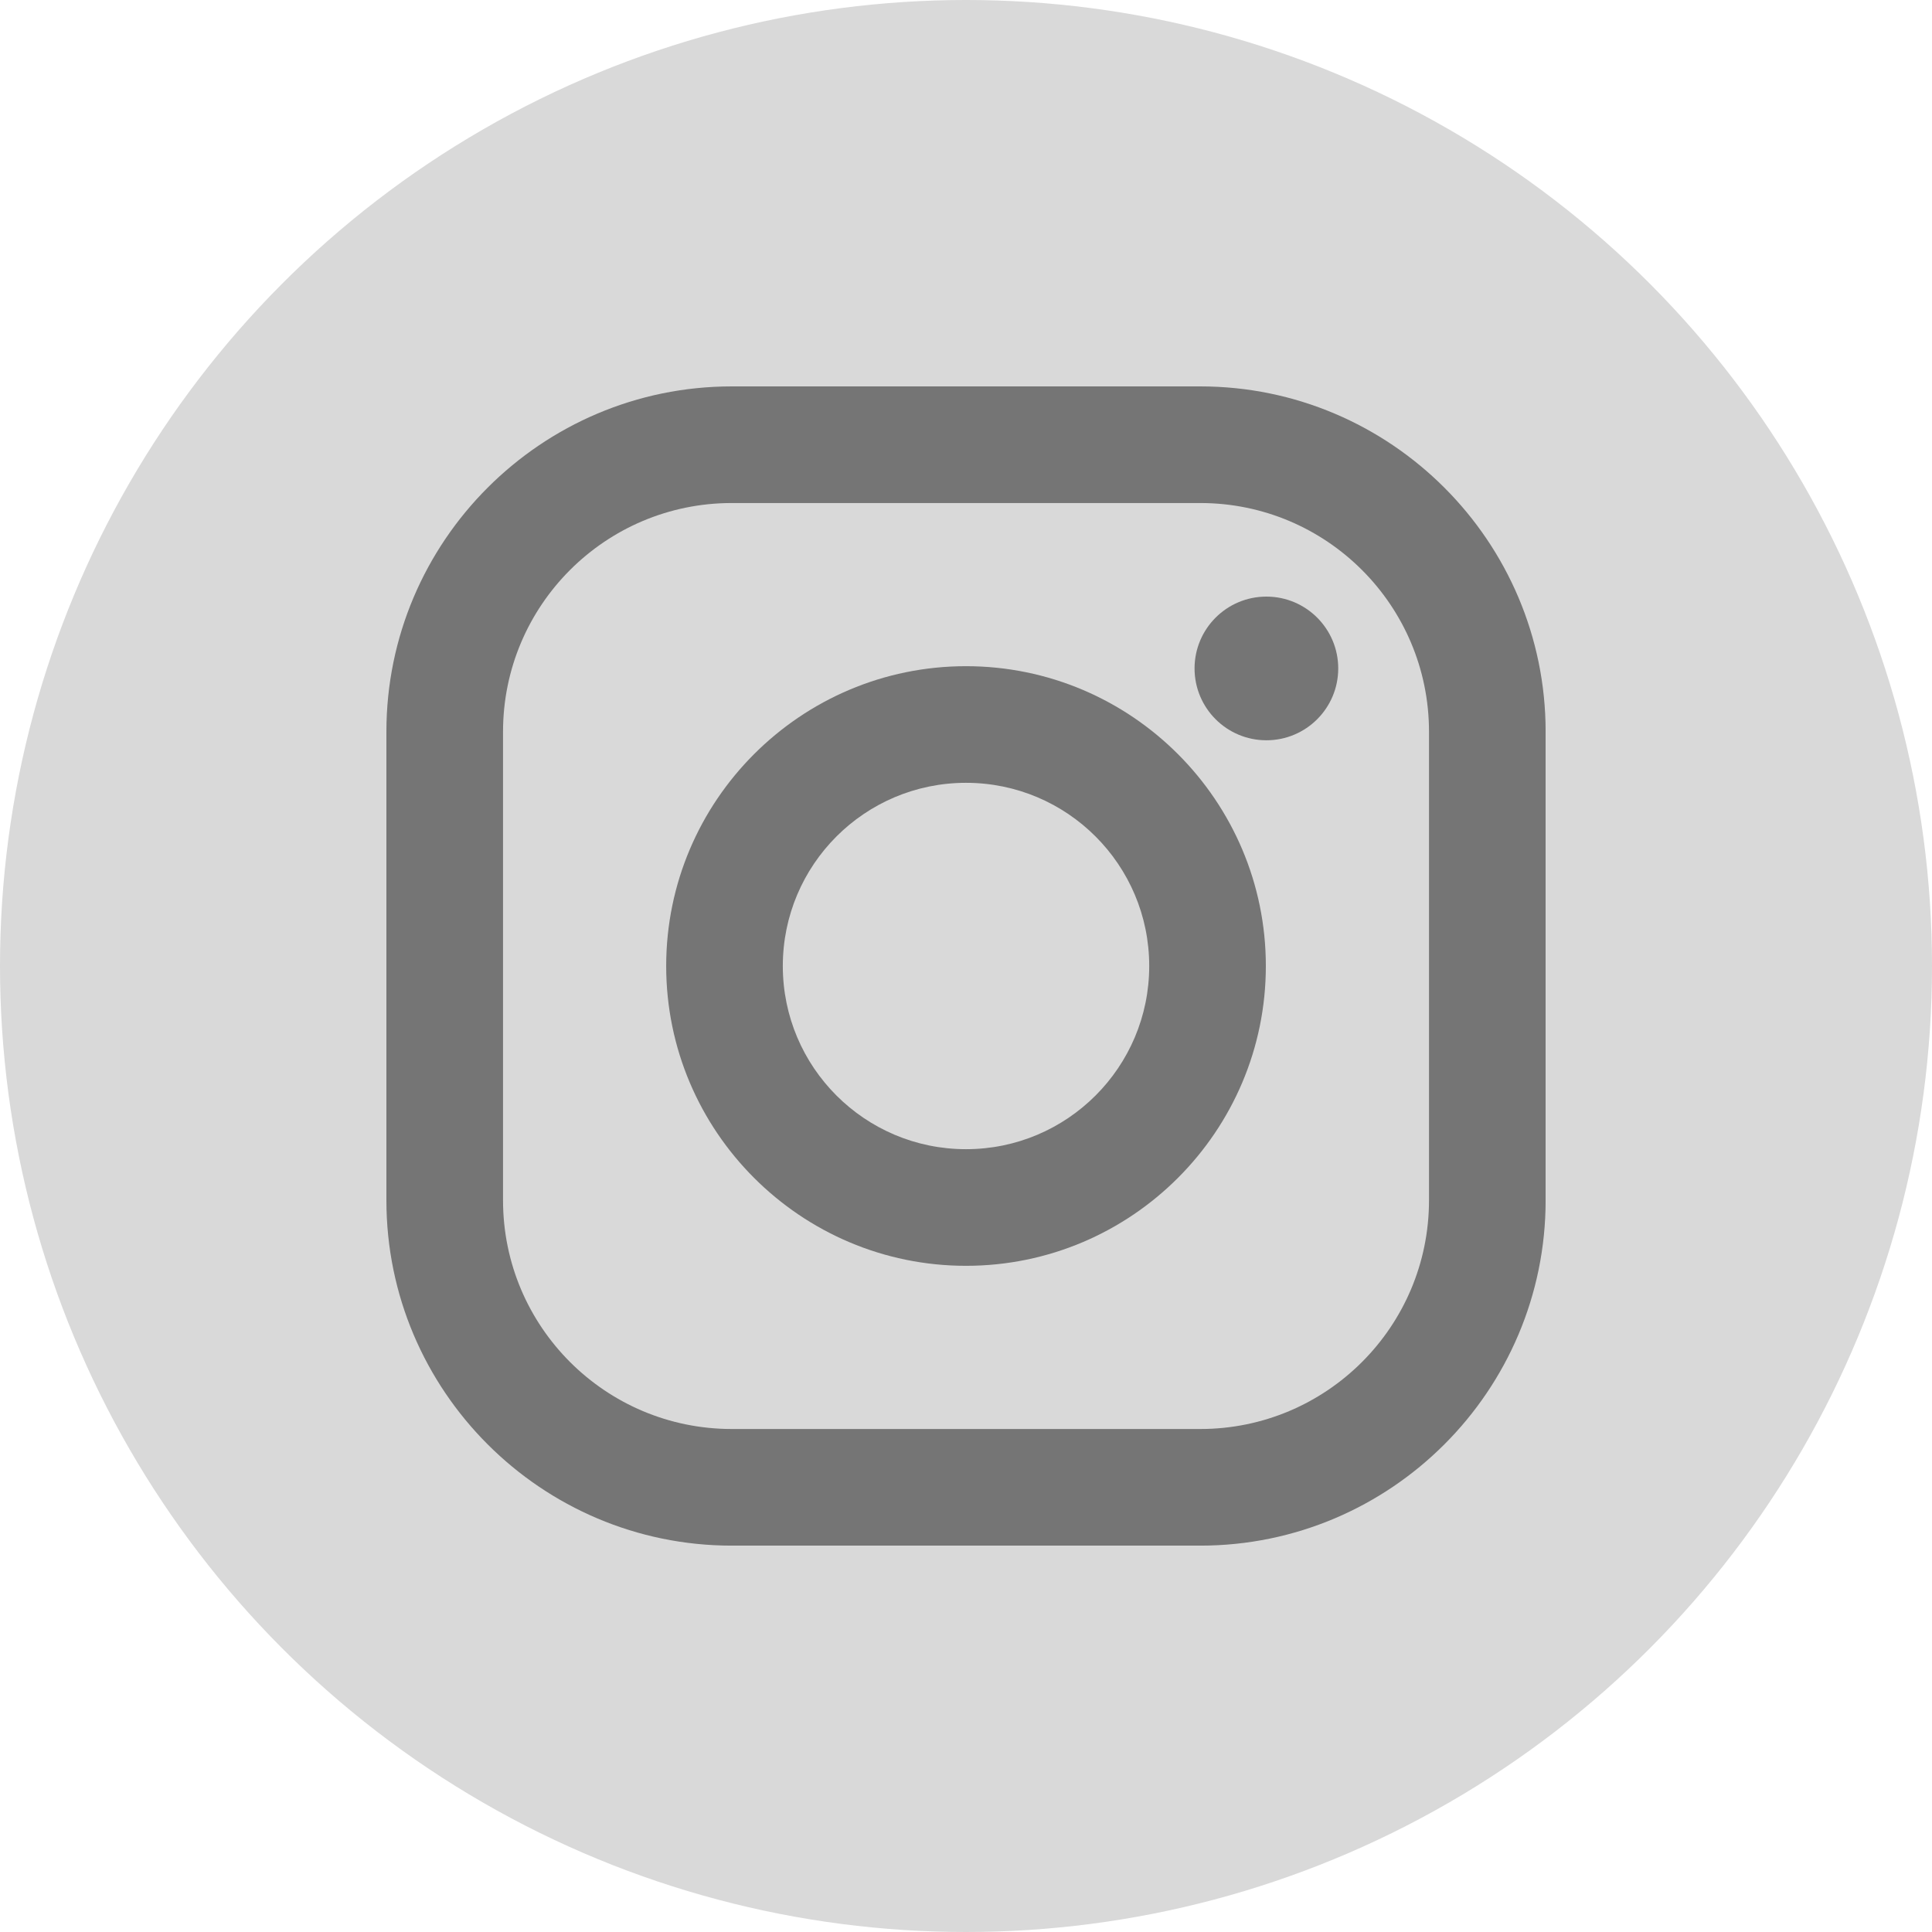 <svg width="60" height="60" viewBox="0 0 60 60" fill="none" xmlns="http://www.w3.org/2000/svg">
<circle cx="30" cy="30" r="30" fill="#D9D9D9"/>
<g clip-path="url(#clip0_795_1055)">
<path d="M37.276 12H22.725C16.811 12 12 16.811 12 22.725V37.276C12 43.19 16.811 48.001 22.725 48.001H37.276C43.19 48.001 48.001 43.19 48.001 37.276V22.725C48.001 16.811 43.19 12 37.276 12ZM44.379 37.276C44.379 41.198 41.198 44.379 37.276 44.379H22.725C18.802 44.379 15.622 41.198 15.622 37.276V22.725C15.622 18.802 18.802 15.622 22.725 15.622H37.276C41.198 15.622 44.379 18.802 44.379 22.725V37.276Z" fill="#757575"/>
<path d="M30 20.689C24.866 20.689 20.689 24.866 20.689 30C20.689 35.135 24.866 39.311 30 39.311C35.135 39.311 39.312 35.135 39.312 30C39.312 24.866 35.135 20.689 30 20.689ZM30 35.689C26.858 35.689 24.311 33.142 24.311 30C24.311 26.858 26.858 24.311 30 24.311C33.142 24.311 35.69 26.858 35.69 30C35.69 33.142 33.142 35.689 30 35.689Z" fill="#757575"/>
<path d="M39.329 22.99C40.561 22.99 41.56 21.991 41.56 20.759C41.56 19.527 40.561 18.528 39.329 18.528C38.097 18.528 37.098 19.527 37.098 20.759C37.098 21.991 38.097 22.99 39.329 22.99Z" fill="#757575"/>
</g>
<defs>
<clipPath id="clip0_795_1055">
<rect width="36" height="36" fill="white" transform="translate(12 12)"/>
</clipPath>
</defs>
</svg>
